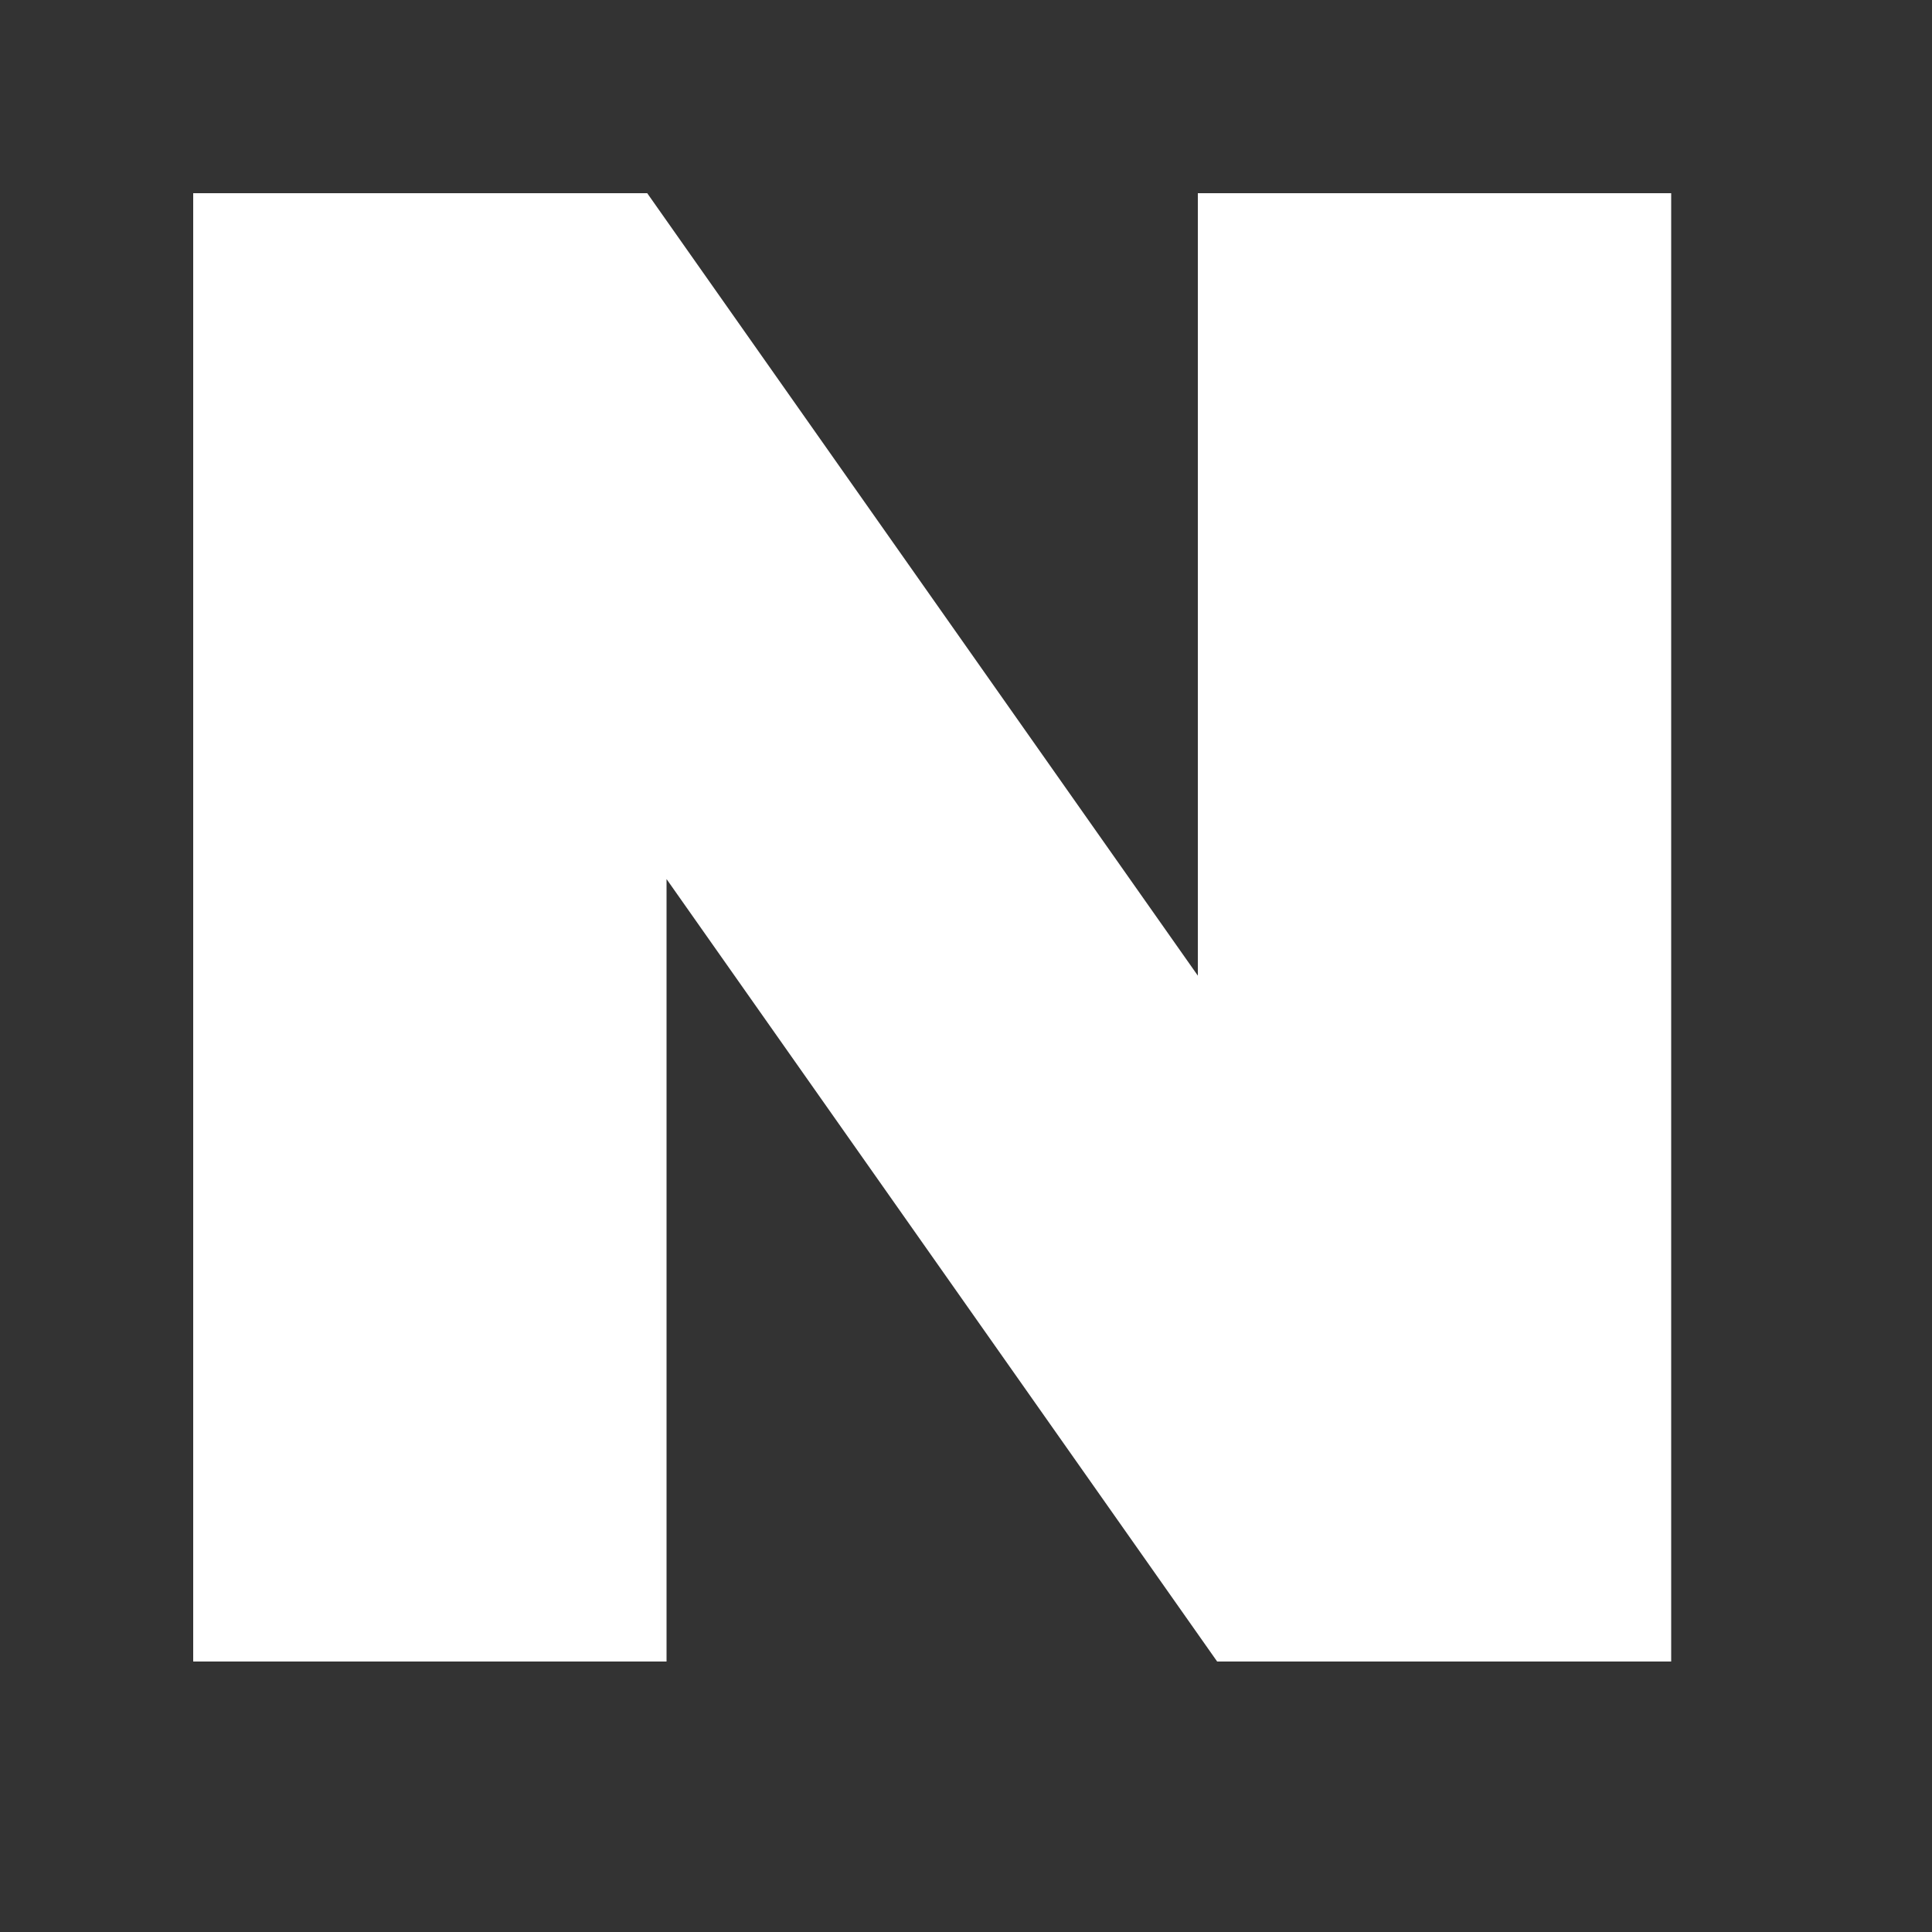 <svg width="20" height="20" viewBox="0 0 20 20" fill="none" xmlns="http://www.w3.org/2000/svg">
<rect x="0" y="0" width="20" height="20" fill="#333333" stroke="none"/>
<g clip-path="url(#clip0_234_1398)">
<path d="M12.4 10.1L6.7 2H2V17.2H6.9V9.1L12.6 17.2H17.3V2H12.4V10.1Z" fill="white"/>
</g>
<defs>
<clipPath id="clip0_234_1398">
<rect width="15.3" height="15.2" fill="white" transform="translate(2 2)"/>
</clipPath>
</defs>
</svg>
